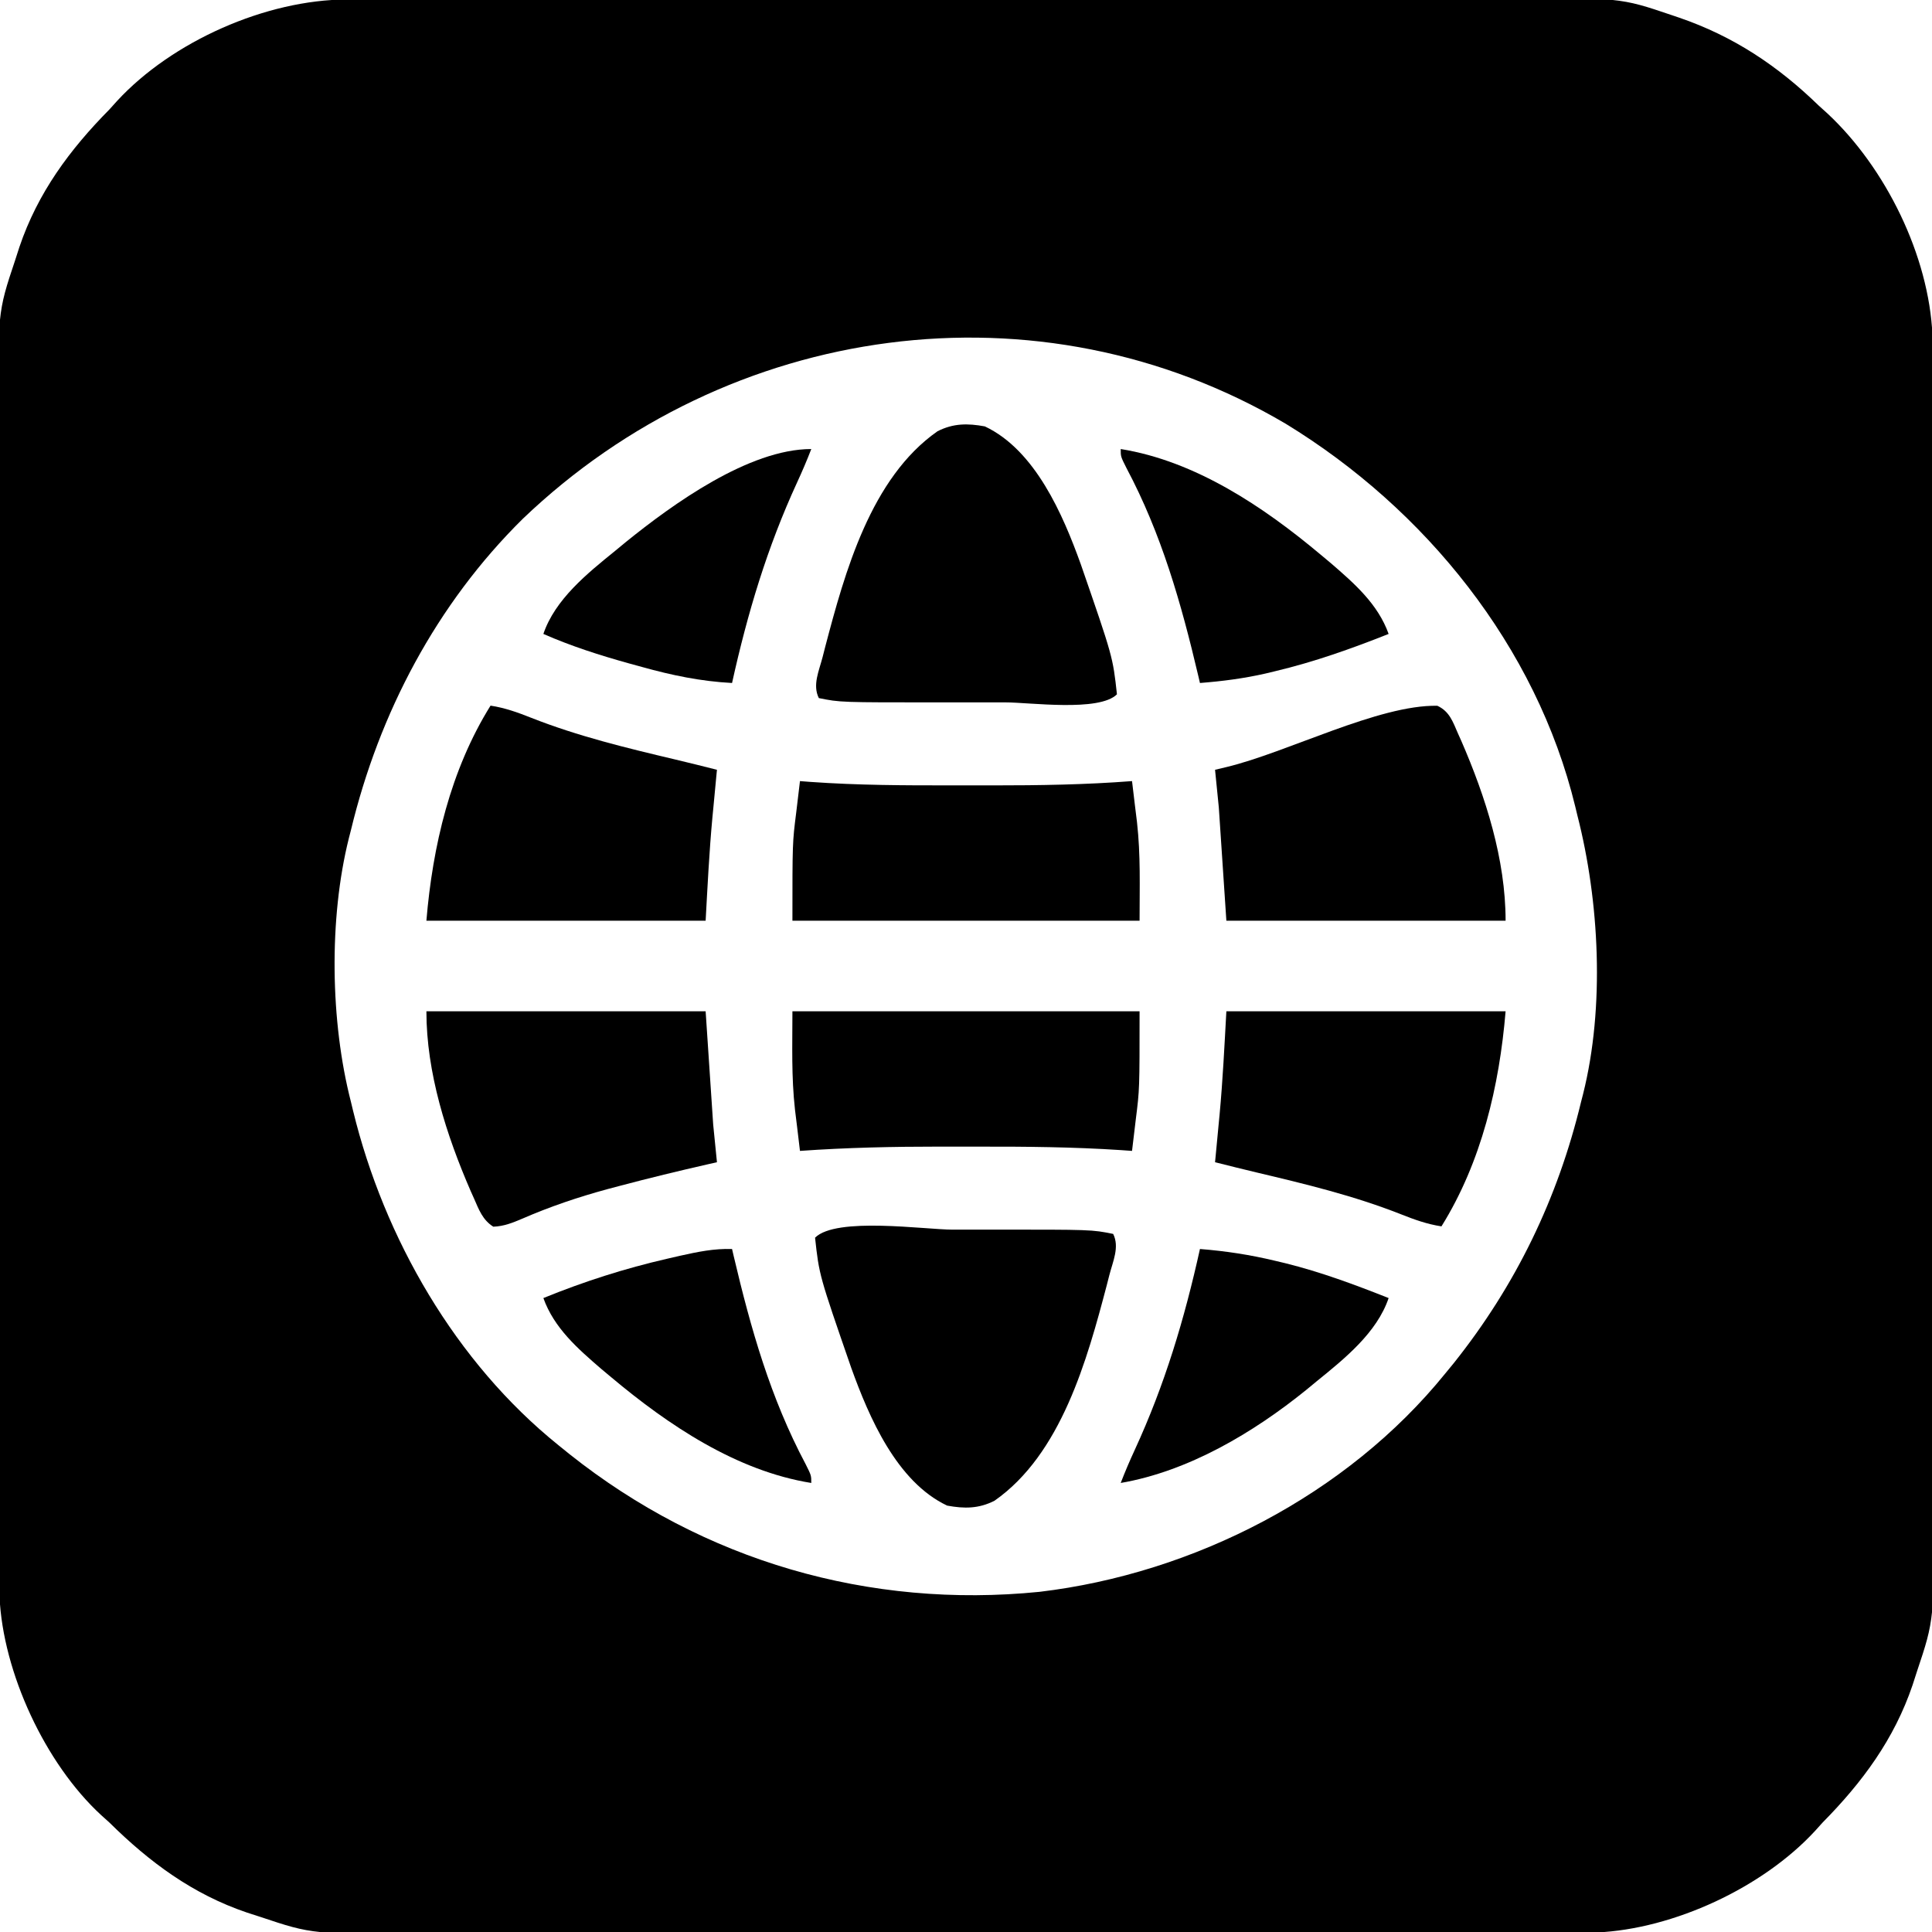 <?xml version="1.0" encoding="UTF-8"?>
<svg version="1.1" xmlns="http://www.w3.org/2000/svg" width="512" height="512">
<path d="M0 0 C1.186 -0.004 2.372 -0.009 3.593 -0.014 C4.887 -0.013 6.181 -0.013 7.514 -0.013 C8.91 -0.016 10.305 -0.02 11.701 -0.024 C15.531 -0.034 19.361 -0.038 23.191 -0.04 C27.324 -0.044 31.457 -0.054 35.591 -0.063 C45.571 -0.082 55.552 -0.093 65.532 -0.101 C70.238 -0.106 74.943 -0.111 79.648 -0.116 C95.3 -0.133 110.951 -0.148 126.603 -0.155 C130.662 -0.157 134.722 -0.159 138.782 -0.161 C140.295 -0.162 140.295 -0.162 141.839 -0.162 C158.168 -0.171 174.497 -0.196 190.826 -0.229 C207.608 -0.262 224.39 -0.28 241.173 -0.283 C250.588 -0.285 260.003 -0.294 269.419 -0.319 C277.441 -0.341 285.463 -0.349 293.485 -0.339 C297.572 -0.335 301.659 -0.337 305.746 -0.356 C337.329 -0.499 337.329 -0.499 350.999 4.134 C351.99 4.47 351.99 4.47 353.001 4.813 C367.399 9.756 379.088 17.538 389.999 28.134 C390.757 28.819 391.515 29.503 392.296 30.208 C407.701 44.578 419.189 67.862 420.128 89.04 C420.131 90.572 420.131 90.572 420.134 92.135 C420.138 93.321 420.142 94.507 420.147 95.728 C420.147 97.669 420.147 97.669 420.146 99.649 C420.15 101.045 420.153 102.44 420.158 103.836 C420.168 107.666 420.171 111.496 420.174 115.326 C420.178 119.459 420.187 123.592 420.196 127.726 C420.216 137.706 420.226 147.687 420.235 157.667 C420.239 162.373 420.245 167.078 420.25 171.783 C420.267 187.435 420.281 203.086 420.289 218.738 C420.291 222.797 420.293 226.857 420.294 230.917 C420.295 231.926 420.295 232.935 420.296 233.974 C420.304 250.303 420.33 266.632 420.362 282.961 C420.395 299.743 420.413 316.525 420.416 333.308 C420.418 342.723 420.427 352.138 420.453 361.554 C420.475 369.576 420.482 377.597 420.473 385.62 C420.468 389.707 420.47 393.794 420.49 397.881 C420.631 429.291 420.631 429.291 415.999 443.134 C415.621 444.304 415.244 445.474 414.854 446.679 C409.996 461.033 401.525 472.482 390.999 483.134 C390.344 483.861 389.69 484.588 389.015 485.337 C375.178 500.356 351.534 511.357 331.094 512.263 C330.072 512.265 329.051 512.267 327.999 512.268 C326.813 512.273 325.627 512.277 324.405 512.282 C323.111 512.282 321.818 512.282 320.484 512.281 C319.089 512.285 317.693 512.288 316.298 512.293 C312.468 512.303 308.638 512.306 304.807 512.309 C300.674 512.313 296.541 512.322 292.408 512.331 C282.427 512.351 272.447 512.361 262.466 512.37 C257.761 512.374 253.055 512.38 248.35 512.385 C232.699 512.402 217.047 512.416 201.396 512.424 C197.336 512.426 193.276 512.427 189.217 512.429 C188.208 512.43 187.199 512.43 186.159 512.431 C169.83 512.439 153.501 512.464 137.172 512.497 C120.39 512.53 103.608 512.548 86.826 512.551 C77.411 512.553 67.995 512.562 58.58 512.588 C50.558 512.609 42.536 512.617 34.514 512.608 C30.427 512.603 26.34 512.605 22.253 512.625 C-9.158 512.766 -9.158 512.766 -23.001 508.134 C-24.171 507.756 -25.34 507.378 -26.546 506.989 C-40.9 502.131 -52.349 493.66 -63.001 483.134 C-63.728 482.479 -64.455 481.825 -65.204 481.15 C-80.038 467.484 -91.239 443.329 -92.13 423.229 C-92.131 422.207 -92.133 421.186 -92.135 420.134 C-92.142 418.355 -92.142 418.355 -92.148 416.54 C-92.148 415.246 -92.148 413.952 -92.148 412.619 C-92.151 411.224 -92.155 409.828 -92.159 408.433 C-92.169 404.603 -92.173 400.773 -92.175 396.942 C-92.179 392.809 -92.189 388.676 -92.198 384.543 C-92.217 374.562 -92.227 364.582 -92.236 354.601 C-92.241 349.896 -92.246 345.19 -92.251 340.485 C-92.268 324.834 -92.283 309.182 -92.29 293.531 C-92.292 289.471 -92.294 285.411 -92.296 281.352 C-92.296 280.343 -92.297 279.334 -92.297 278.294 C-92.306 261.965 -92.331 245.636 -92.363 229.307 C-92.397 212.525 -92.415 195.743 -92.418 178.961 C-92.42 169.546 -92.429 160.13 -92.454 150.715 C-92.476 142.693 -92.484 134.671 -92.474 126.649 C-92.47 122.562 -92.471 118.475 -92.491 114.388 C-92.633 82.977 -92.633 82.977 -88.001 69.134 C-87.623 67.964 -87.245 66.795 -86.856 65.589 C-81.998 51.235 -73.527 39.786 -63.001 29.134 C-62.346 28.407 -61.691 27.68 -61.016 26.931 C-46.446 11.115 -21.51 0.038 0 0 Z M46.527 137.638 C23.667 160.215 8.478 189.077 0.999 220.134 C0.821 220.825 0.644 221.516 0.46 222.227 C-4.884 243.568 -4.475 270.876 0.999 292.134 C1.289 293.339 1.289 293.339 1.585 294.567 C9.802 328.251 28.735 361.189 55.999 383.134 C56.966 383.915 57.933 384.697 58.929 385.501 C94.518 413.796 138.345 426.533 183.519 421.982 C224.336 417.111 264.933 396.327 290.999 364.134 C291.747 363.224 292.495 362.314 293.265 361.376 C309.722 340.727 320.823 317.781 326.999 292.134 C327.177 291.443 327.355 290.753 327.538 290.041 C333.312 266.986 331.868 238.982 325.999 216.134 C325.823 215.398 325.646 214.662 325.464 213.904 C315.142 171.384 285.694 135.018 248.749 112.447 C183.229 73.8 100.987 85.505 46.527 137.638 Z " fill="#000000" transform="translate(92.001,-0.134)"/>
<path d="M0 0 C3.508 0.005 7.016 0 10.524 -0.006 C36.838 -0.017 36.838 -0.017 42.517 1.13 C44.252 4.602 42.443 8.389 41.517 12.005 C41.175 13.342 41.175 13.342 40.826 14.706 C35.616 34.507 28.752 59.483 11.052 71.853 C6.857 73.966 3.094 73.97 -1.483 73.13 C-14.84 66.811 -22.166 49.753 -26.886 36.65 C-35.395 12.067 -35.395 12.067 -36.483 2.13 C-30.896 -3.457 -7.445 -0.014 0 0 Z " fill="#000000" transform="translate(252.483,325.87)"/>
<path d="M0 0 C13.356 6.319 20.683 23.377 25.402 36.48 C33.912 61.063 33.912 61.063 35 71 C30.29 75.71 11.785 73.128 5.445 73.138 C3.135 73.137 0.826 73.135 -1.483 73.13 C-4.992 73.125 -8.5 73.13 -12.008 73.137 C-38.321 73.147 -38.321 73.147 -44 72 C-45.736 68.529 -43.926 64.741 -43 61.125 C-42.772 60.234 -42.544 59.343 -42.31 58.425 C-37.1 38.624 -30.235 13.648 -12.535 1.277 C-8.341 -0.836 -4.577 -0.84 0 0 Z " fill="#000000" transform="translate(261,113)"/>
<path d="M0 0 C24.42 0 48.84 0 74 0 C74.99 14.85 74.99 14.85 76 30 C76.495 34.95 76.495 34.95 77 40 C76.209 40.179 75.418 40.358 74.602 40.542 C66.805 42.321 59.043 44.2 51.312 46.25 C50.193 46.546 49.074 46.843 47.921 47.148 C40.198 49.254 32.773 51.761 25.431 54.954 C22.843 56.055 20.565 56.979 17.734 57.086 C14.914 55.32 13.912 52.571 12.625 49.625 C12.328 48.962 12.03 48.298 11.724 47.615 C5.292 32.814 0 16.259 0 0 Z " fill="#000000" transform="translate(113,268)"/>
<path d="M0 0 C24.42 0 48.84 0 74 0 C72.351 19.785 67.626 39.934 57 57 C53.186 56.418 49.803 55.198 46.226 53.778 C33.789 48.87 20.968 45.785 7.979 42.708 C4.311 41.836 0.655 40.924 -3 40 C-2.945 39.428 -2.889 38.856 -2.832 38.266 C-2.572 35.553 -2.317 32.839 -2.062 30.125 C-1.975 29.227 -1.888 28.328 -1.799 27.402 C-0.948 18.264 -0.51 9.189 0 0 Z " fill="#000000" transform="translate(325,268)"/>
<path d="M0 0 C3.814 0.582 7.197 1.802 10.774 3.222 C23.211 8.13 36.032 11.215 49.021 14.292 C52.689 15.164 56.345 16.076 60 17 C59.945 17.572 59.889 18.144 59.832 18.734 C59.572 21.447 59.317 24.161 59.062 26.875 C58.975 27.773 58.888 28.672 58.799 29.598 C57.948 38.736 57.51 47.811 57 57 C32.58 57 8.16 57 -17 57 C-15.351 37.215 -10.626 17.066 0 0 Z " fill="#000000" transform="translate(130,187)"/>
<path d="M0 0 C3.224 1.485 4.106 4.234 5.461 7.336 C5.907 8.331 5.907 8.331 6.362 9.346 C12.794 24.147 18.086 40.702 18.086 56.961 C-6.334 56.961 -30.754 56.961 -55.914 56.961 C-56.574 47.061 -57.234 37.161 -57.914 26.961 C-58.244 23.661 -58.574 20.361 -58.914 16.961 C-57.923 16.725 -56.932 16.489 -55.911 16.246 C-39.825 12.399 -15.572 -0.318 0 0 Z " fill="#000000" transform="translate(380.914,187.039)"/>
<path d="M0 0 C30.36 0 60.72 0 92 0 C92 20.694 92 20.694 91 28.625 C90.821 30.119 90.643 31.613 90.465 33.107 C90.235 35.034 90.235 35.034 90 37 C89.002 36.929 88.005 36.859 86.977 36.786 C74.453 35.962 61.961 35.846 49.414 35.87 C46.005 35.875 42.596 35.87 39.188 35.863 C26.757 35.86 14.401 36.121 2 37 C1.752 34.927 1.505 32.853 1.258 30.779 C1.072 29.224 0.88 27.67 0.684 26.116 C-0.303 17.291 0 9.086 0 0 Z " fill="#000000" transform="translate(210,268)"/>
<path d="M0 0 C0.914 0.071 1.828 0.141 2.77 0.214 C15.317 1.106 27.845 1.153 40.42 1.13 C43.994 1.125 47.567 1.13 51.141 1.137 C63.463 1.14 75.711 0.951 88 0 C88.248 2.073 88.495 4.147 88.742 6.221 C88.928 7.776 89.12 9.33 89.316 10.884 C90.303 19.709 90 27.914 90 37 C59.64 37 29.28 37 -2 37 C-2 16.306 -2 16.306 -1 8.375 C-0.821 6.881 -0.643 5.387 -0.465 3.893 C-0.311 2.608 -0.158 1.324 0 0 Z " fill="#000000" transform="translate(212,207)"/>
<path d="M0 0 C19.854 3.191 37.891 15.333 53 28 C53.869 28.726 54.738 29.451 55.633 30.199 C61.907 35.612 68.159 41.054 71 49 C61.122 52.918 51.287 56.413 40.938 58.875 C40.095 59.078 39.252 59.28 38.384 59.489 C32.616 60.804 26.895 61.538 21 62 C20.855 61.378 20.71 60.755 20.56 60.114 C16.022 40.845 10.822 22.528 1.504 4.992 C0 2 0 2 0 0 Z " fill="#000000" transform="translate(297,119)"/>
<path d="M0 0 C6.797 0.533 13.31 1.531 19.938 3.125 C20.83 3.337 21.722 3.55 22.641 3.768 C32.039 6.103 41.01 9.435 50 13 C46.9 22.17 38.351 29.043 31 35 C30.067 35.771 29.133 36.542 28.172 37.336 C14.138 48.686 -3.047 58.905 -21 62 C-19.852 59.02 -18.604 56.105 -17.266 53.207 C-9.306 35.927 -4.111 18.559 0 0 Z " fill="#000000" transform="translate(318,331)"/>
<path d="M0 0 C-1.148 2.98 -2.396 5.895 -3.734 8.793 C-11.694 26.073 -16.889 43.441 -21 62 C-29.281 61.557 -36.901 59.974 -44.875 57.75 C-46.013 57.439 -47.151 57.127 -48.324 56.806 C-56.081 54.644 -63.617 52.243 -71 49 C-67.9 39.83 -59.351 32.957 -52 27 C-51.067 26.229 -50.133 25.458 -49.172 24.664 C-36.769 14.631 -16.533 0 0 0 Z " fill="#000000" transform="translate(215,119)"/>
<path d="M0 0 C0.145 0.622 0.29 1.245 0.44 1.886 C4.978 21.155 10.178 39.472 19.496 57.008 C21 60 21 60 21 62 C1.146 58.809 -16.891 46.667 -32 34 C-32.869 33.274 -33.738 32.549 -34.633 31.801 C-40.907 26.388 -47.159 20.946 -50 13 C-39.224 8.612 -28.474 5.166 -17.125 2.562 C-16.002 2.304 -14.88 2.045 -13.723 1.779 C-9.054 0.744 -4.801 -0.148 0 0 Z " fill="#000000" transform="translate(194,331)"/>
</svg>